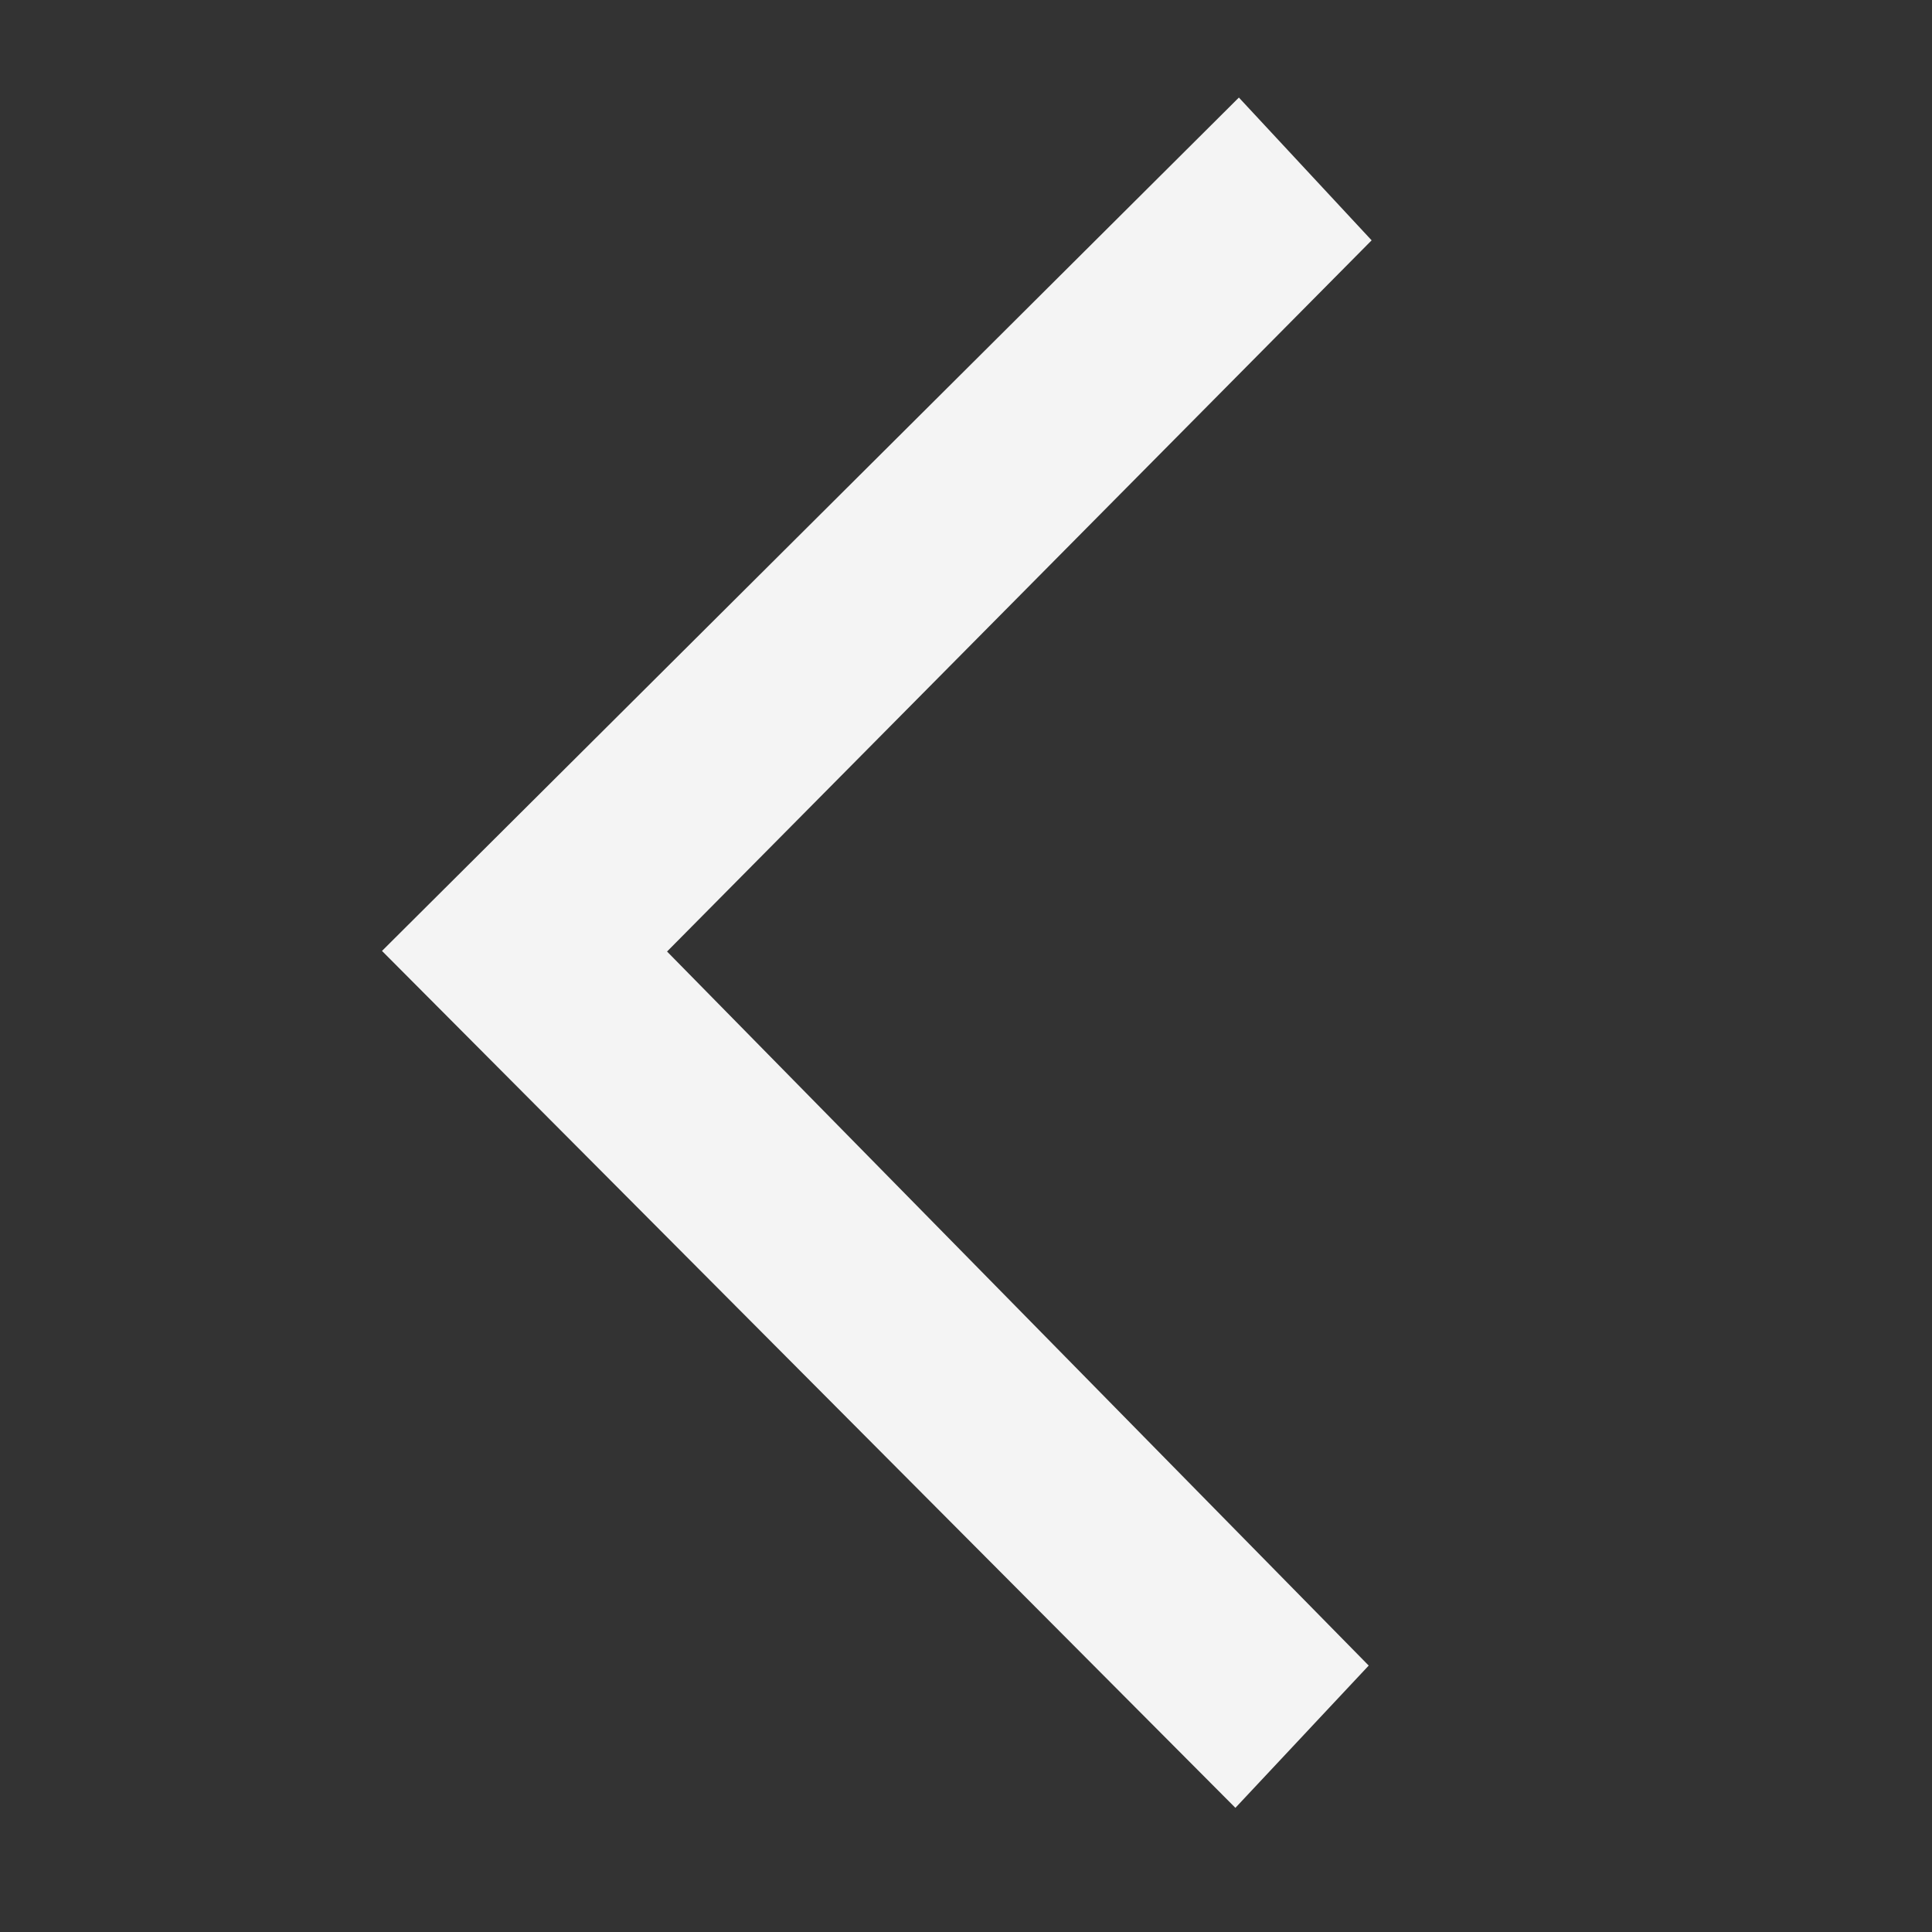 <svg width="61" height="61" viewBox="0 0 61 61" fill="none" xmlns="http://www.w3.org/2000/svg">
<rect x="0" y="0" width="61" height="61" fill="#333333" stroke="none"/>
<path d="M39.006 57.08L43.215 52.588L21.061 30.043L43.307 7.588L39.116 3.08L12.061 30.024L39.006 57.08Z" fill="#F4F4F4"/>
</svg>
